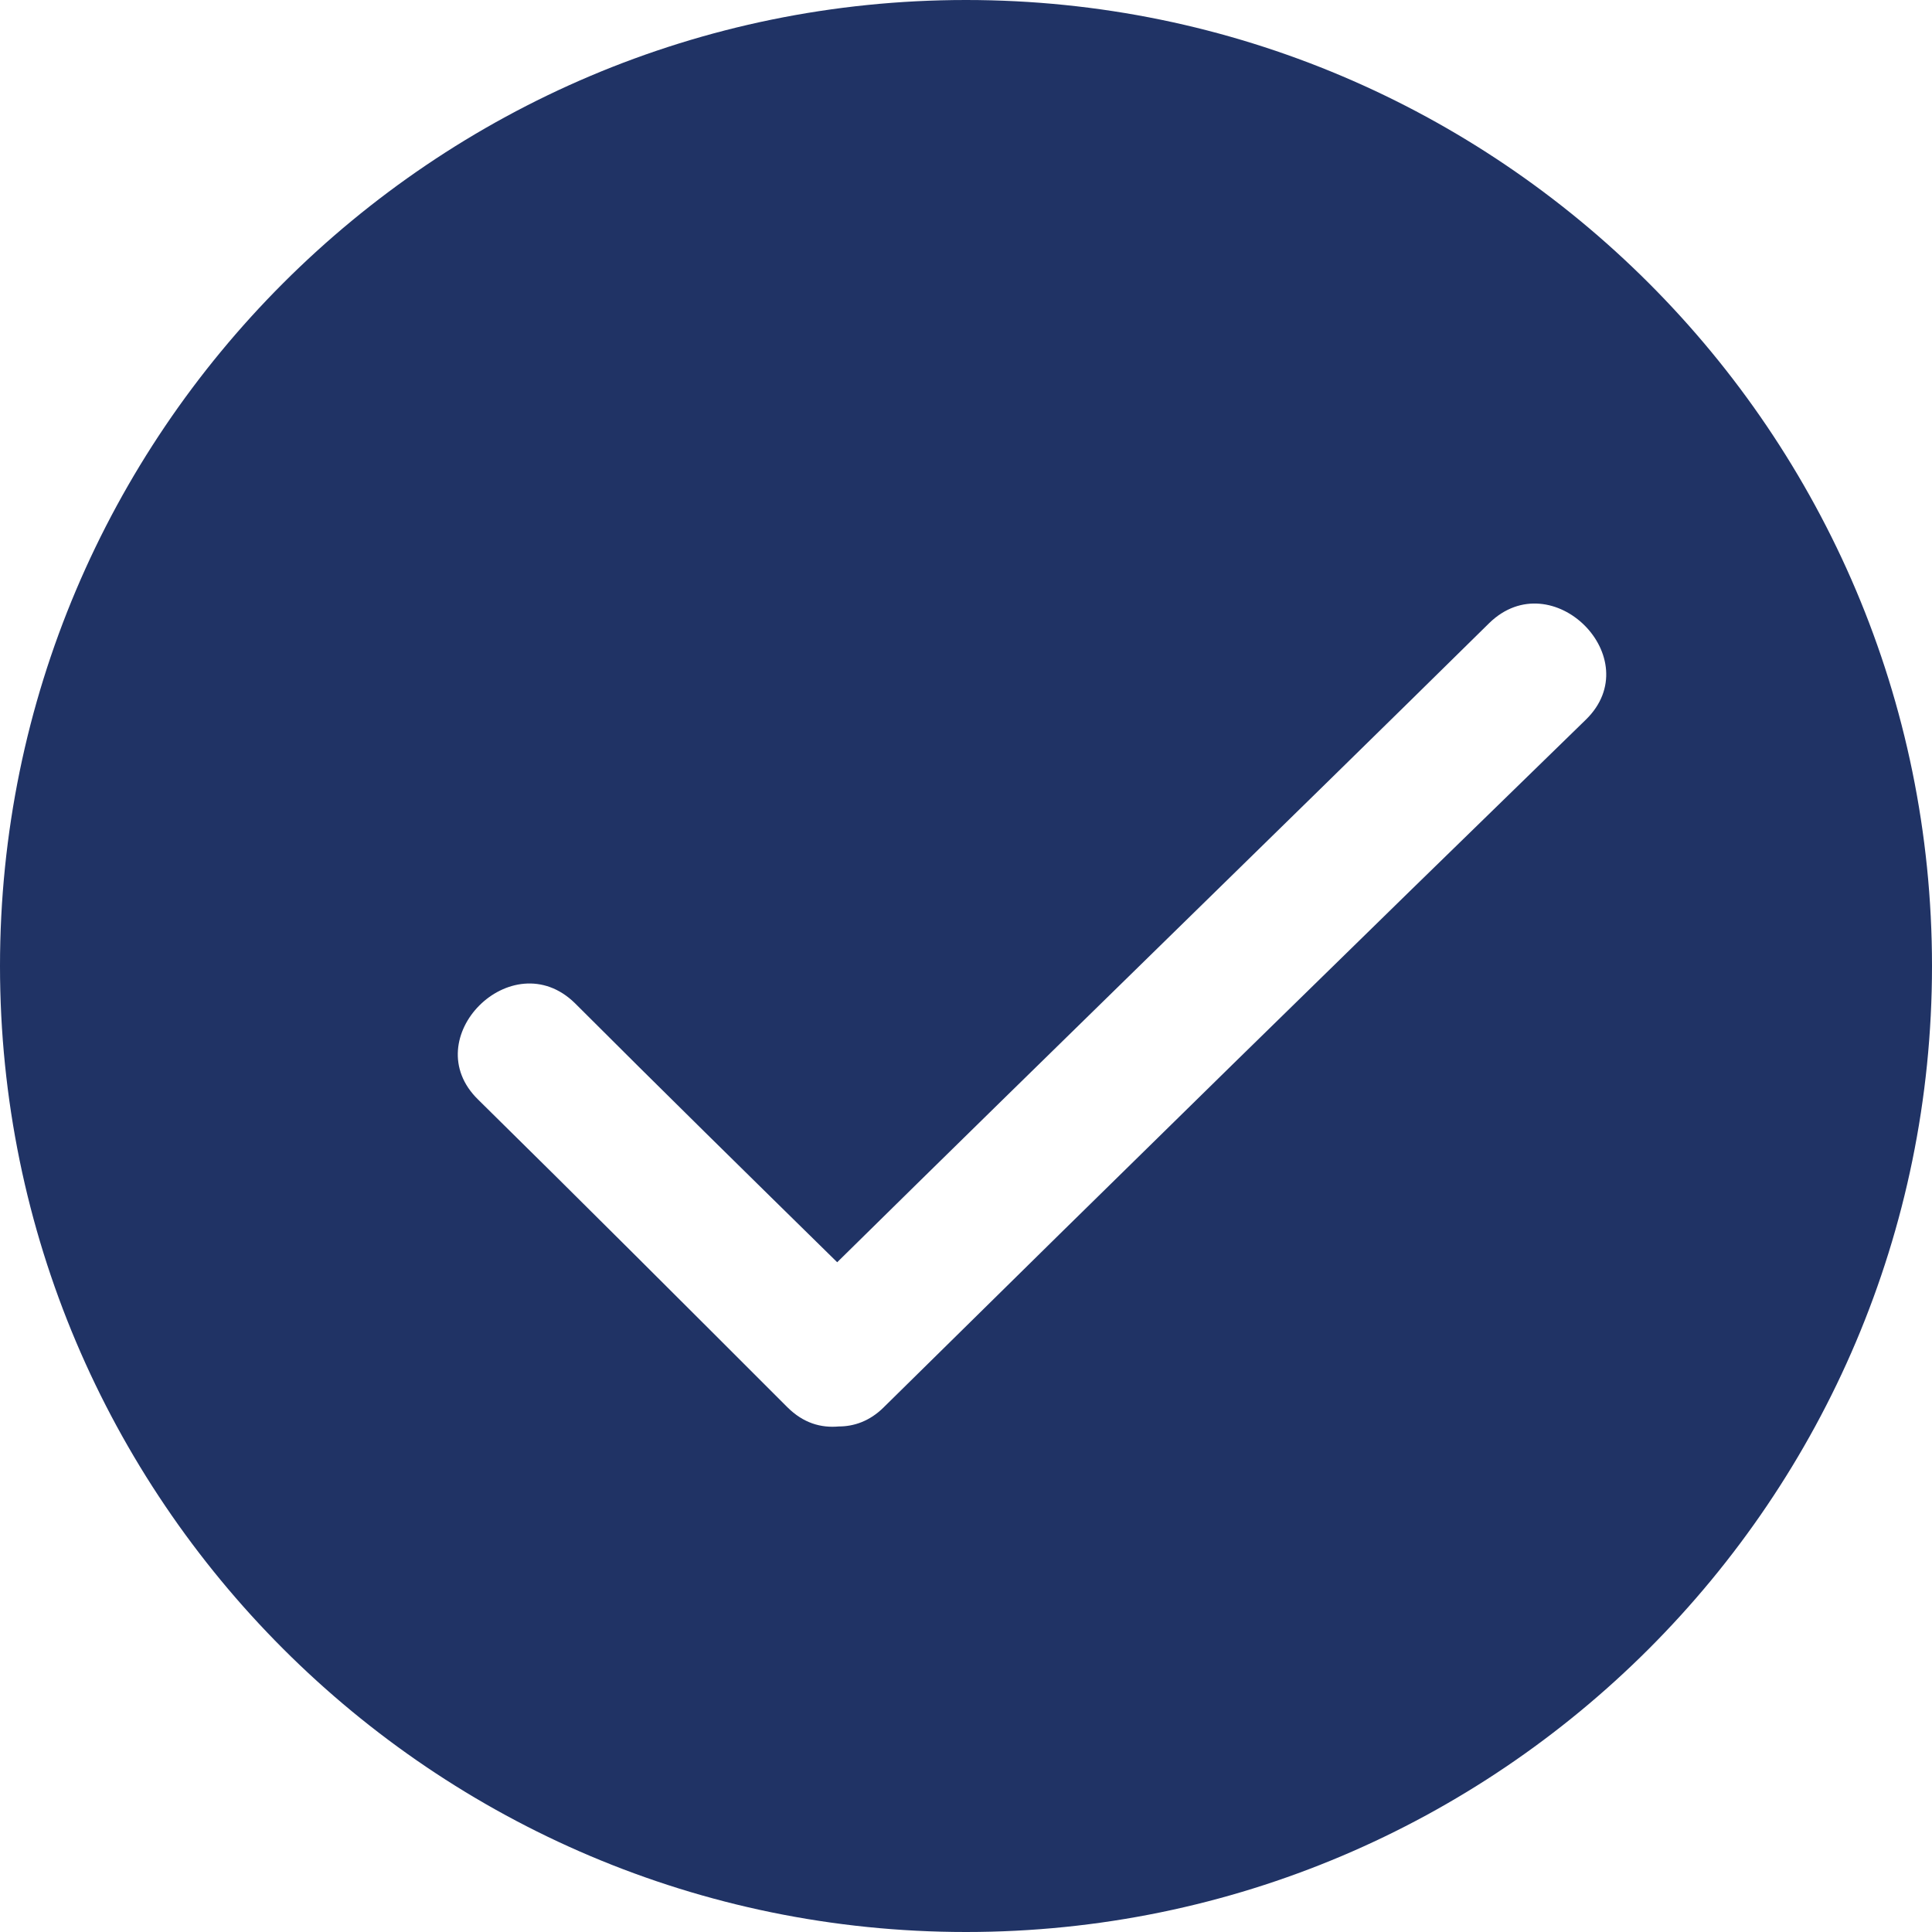<?xml version="1.0" encoding="utf-8"?>
<!-- Generator: Adobe Illustrator 18.1.1, SVG Export Plug-In . SVG Version: 6.00 Build 0)  -->
<!DOCTYPE svg PUBLIC "-//W3C//DTD SVG 1.1//EN" "http://www.w3.org/Graphics/SVG/1.1/DTD/svg11.dtd">
<svg version="1.1" id="Layer_1" xmlns="http://www.w3.org/2000/svg" xmlns:xlink="http://www.w3.org/1999/xlink" x="0px" y="0px"
	 viewBox="0 0 120 120" enable-background="new 0 0 120 120" xml:space="preserve">
<path fill="#203365" d="M60,0C26.9,0,0,26.9,0,60s26.9,60,60,60s60-26.9,60-60S93.1,0,60,0z M98.5,44.7
	C83.9,58.9,69.4,73.1,54.9,87.4c-0.9,0.9-1.9,1.2-2.8,1.2c-1.1,0.1-2.2-0.2-3.2-1.2C42.5,81,36.1,74.6,29.7,68.3
	c-3.9-3.8,2.1-9.8,6-6c5.4,5.4,10.8,10.7,16.3,16.1C65.4,65.2,79,52,92.5,38.7C96.4,34.9,102.4,40.9,98.5,44.7z"/>
</svg>
